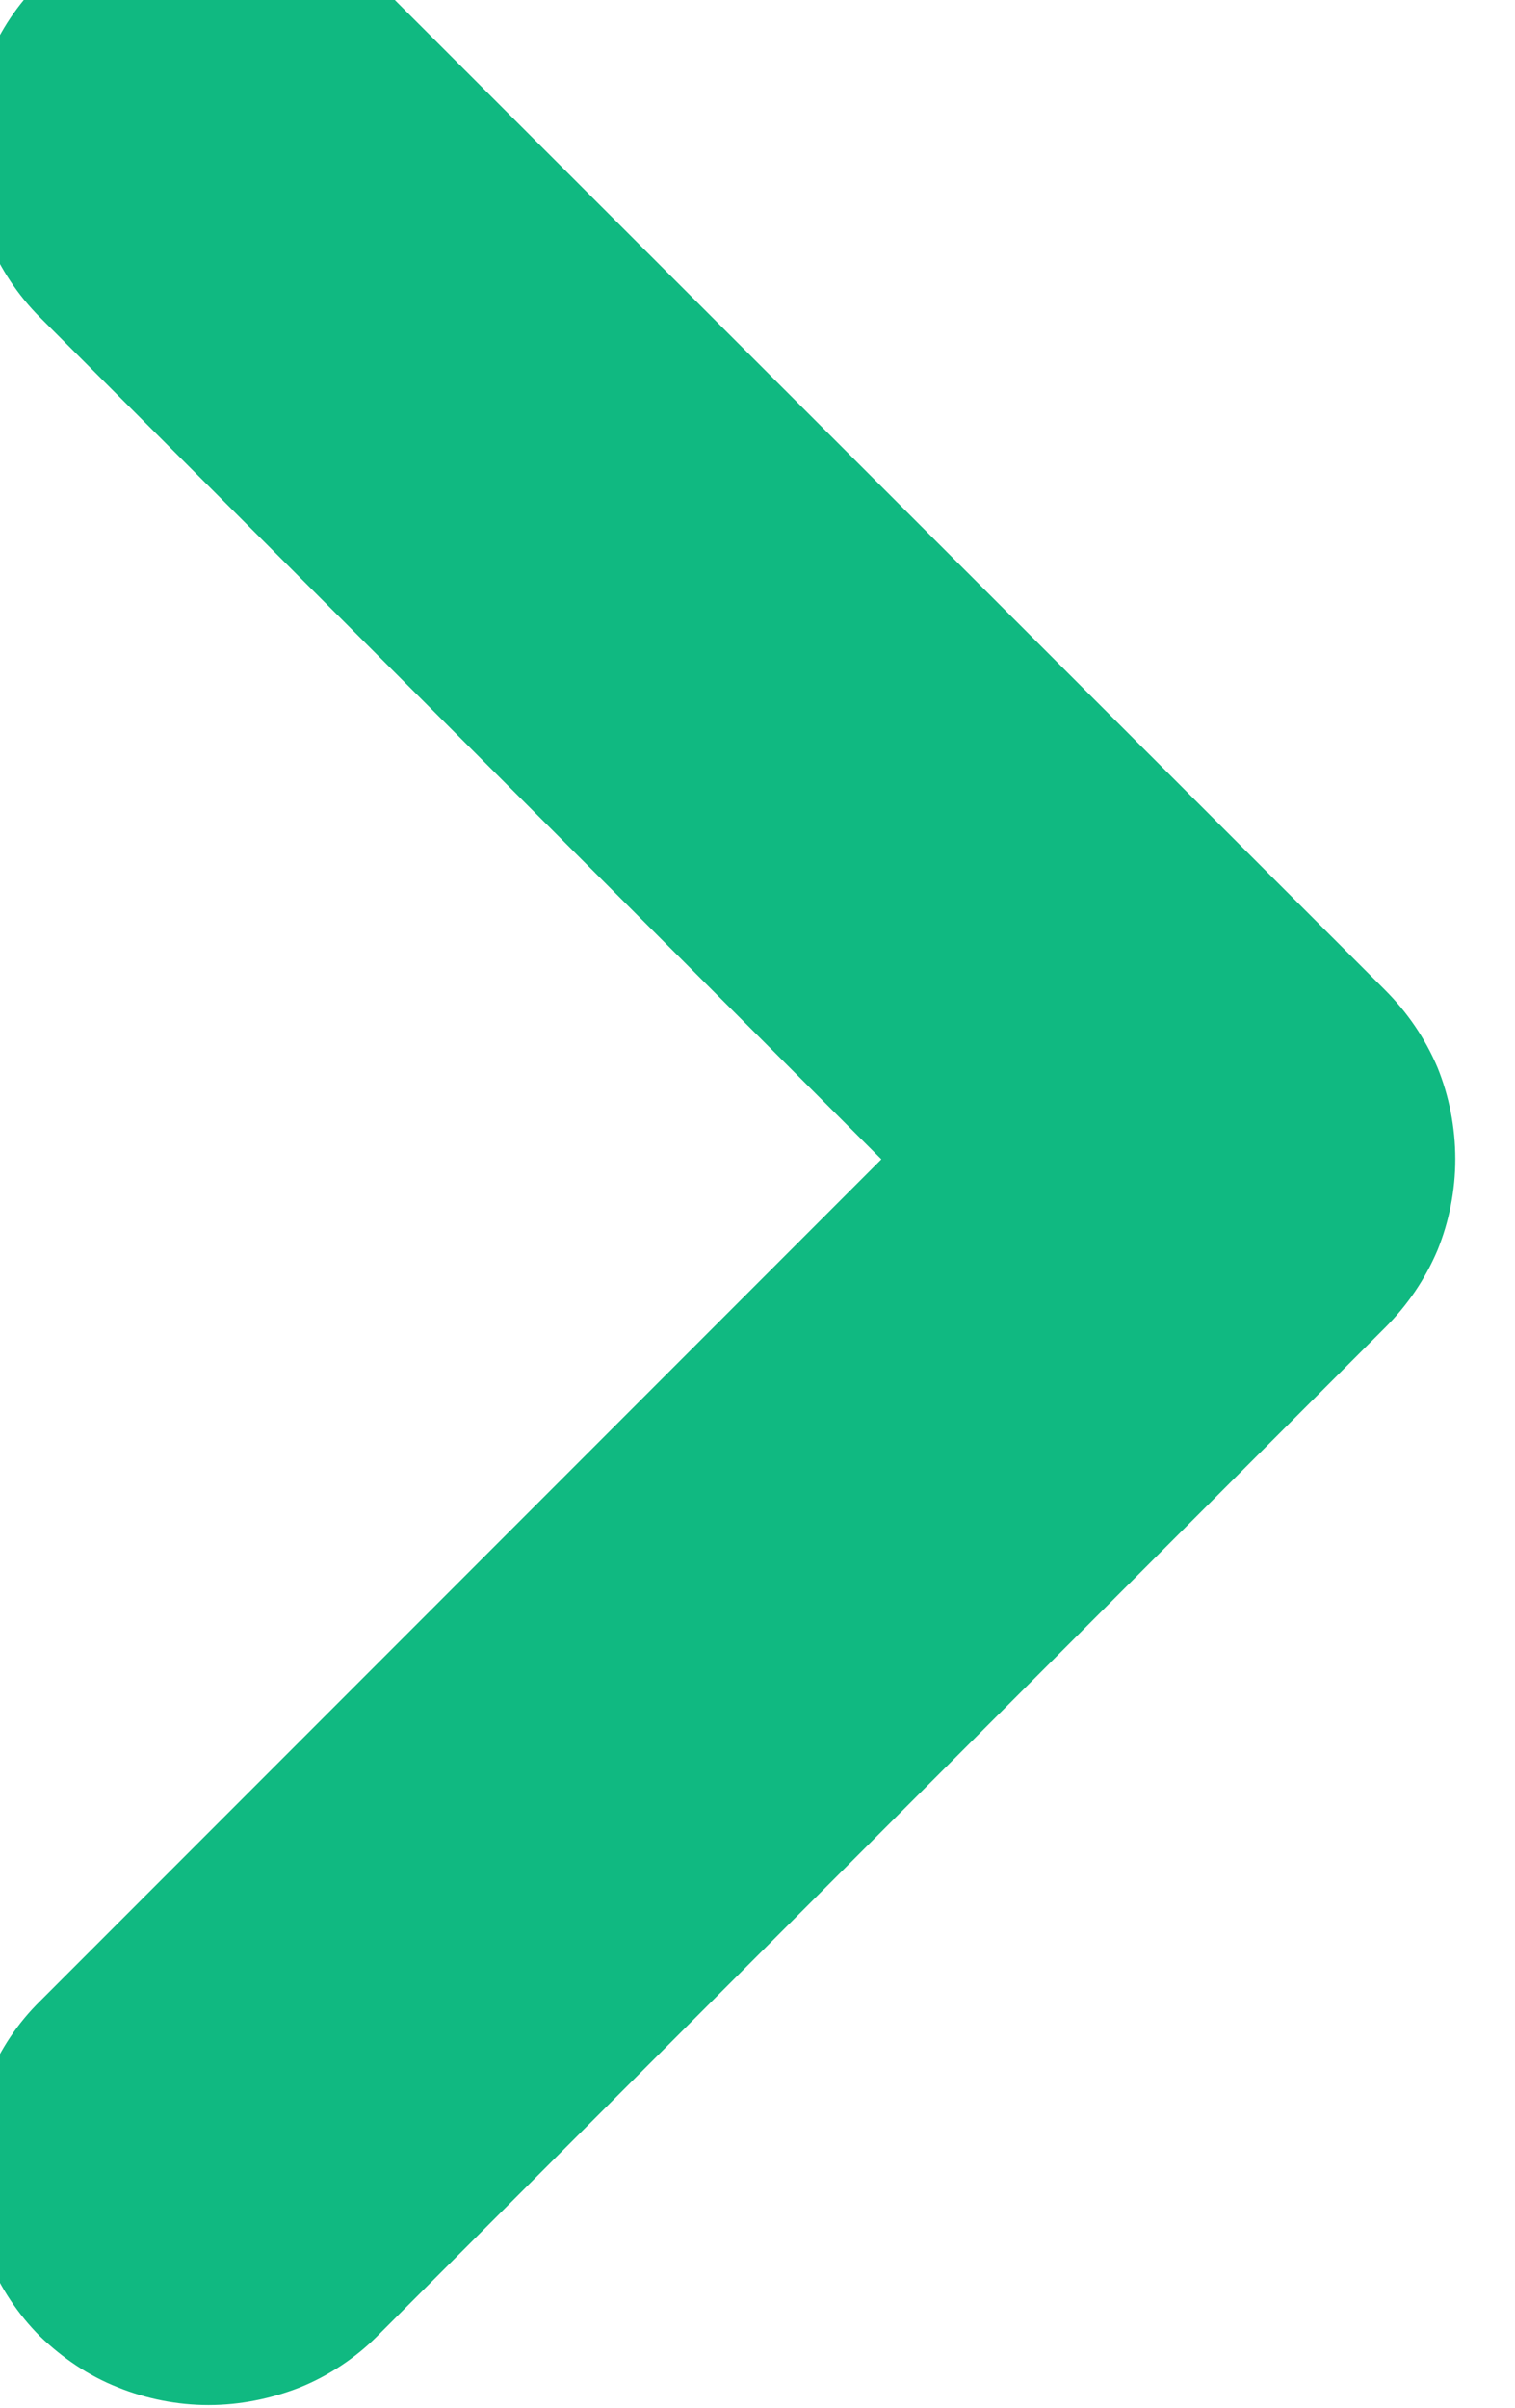 <svg width="17" height="27" viewBox="0 0 17 27" fill="none" xmlns="http://www.w3.org/2000/svg" xmlns:xlink="http://www.w3.org/1999/xlink">
	<desc>
			Created with Pixso.
	</desc>
	<defs/>
	<path id="Vector" d="M15.54 11.1L4.23 -0.2C3.99 -0.45 3.69 -0.65 3.37 -0.79C3.04 -0.92 2.69 -0.99 2.34 -0.99C1.99 -0.99 1.64 -0.92 1.32 -0.79C0.99 -0.65 0.7 -0.45 0.45 -0.2C-0.05 0.29 -0.33 0.97 -0.33 1.68C-0.33 2.38 -0.05 3.06 0.45 3.56L9.89 13L0.45 22.44C-0.05 22.93 -0.33 23.61 -0.33 24.32C-0.33 25.02 -0.05 25.7 0.45 26.2C0.7 26.44 0.99 26.64 1.32 26.77C1.64 26.9 1.99 26.97 2.34 26.97C2.69 26.97 3.04 26.9 3.37 26.77C3.69 26.64 3.99 26.44 4.23 26.2L15.54 14.89C15.79 14.64 15.99 14.35 16.13 14.02C16.26 13.7 16.33 13.35 16.33 13C16.33 12.64 16.26 12.29 16.13 11.97C15.99 11.64 15.79 11.35 15.54 11.1Z" fill="#10B981" fill-opacity="1" fill-rule="nonzero"/>
</svg>
